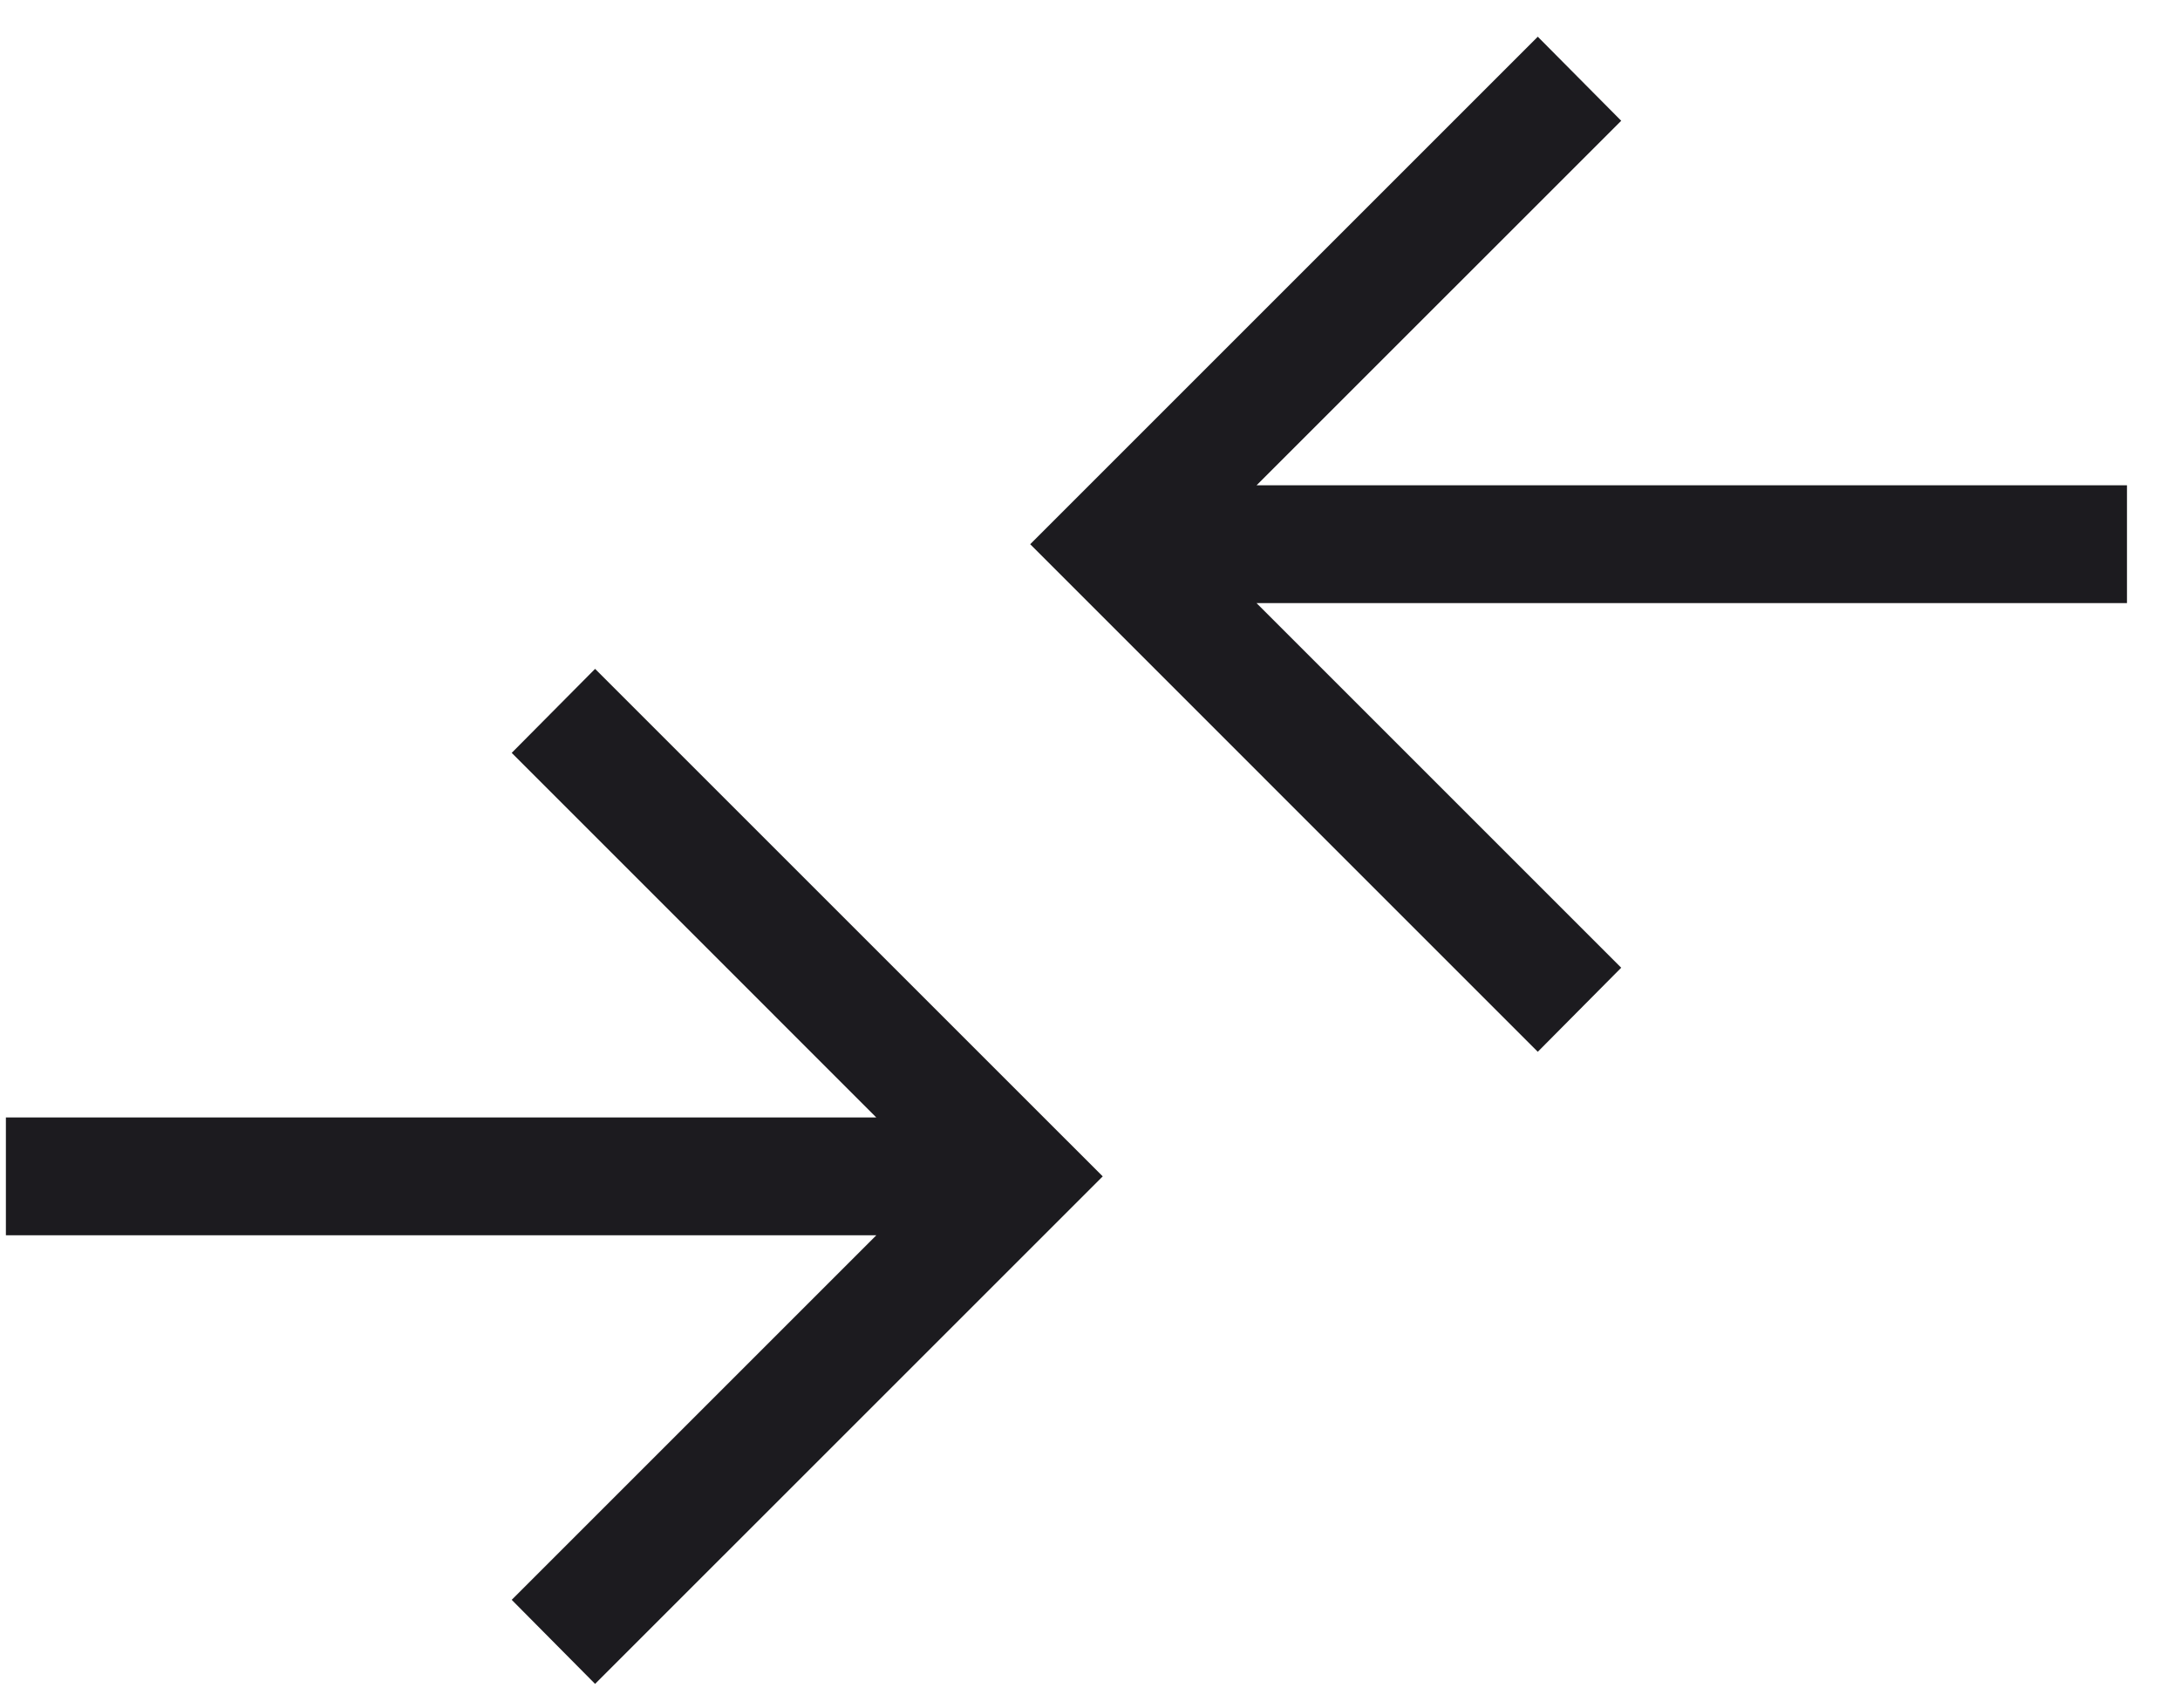 <svg width="37" height="29" viewBox="0 0 37 29" fill="none" xmlns="http://www.w3.org/2000/svg">
<path d="M10.1 28.584L8.685 27.157L14.873 20.969H0.1V18.969H14.873L8.685 12.78L10.1 11.354L18.716 19.969L10.1 28.584ZM26.1 17.854L17.485 9.238L26.1 0.623L27.516 2.05L21.327 8.238H36.1V10.238H21.327L27.516 16.427L26.1 17.854Z" fill="#1C1B1F"/>
</svg>
